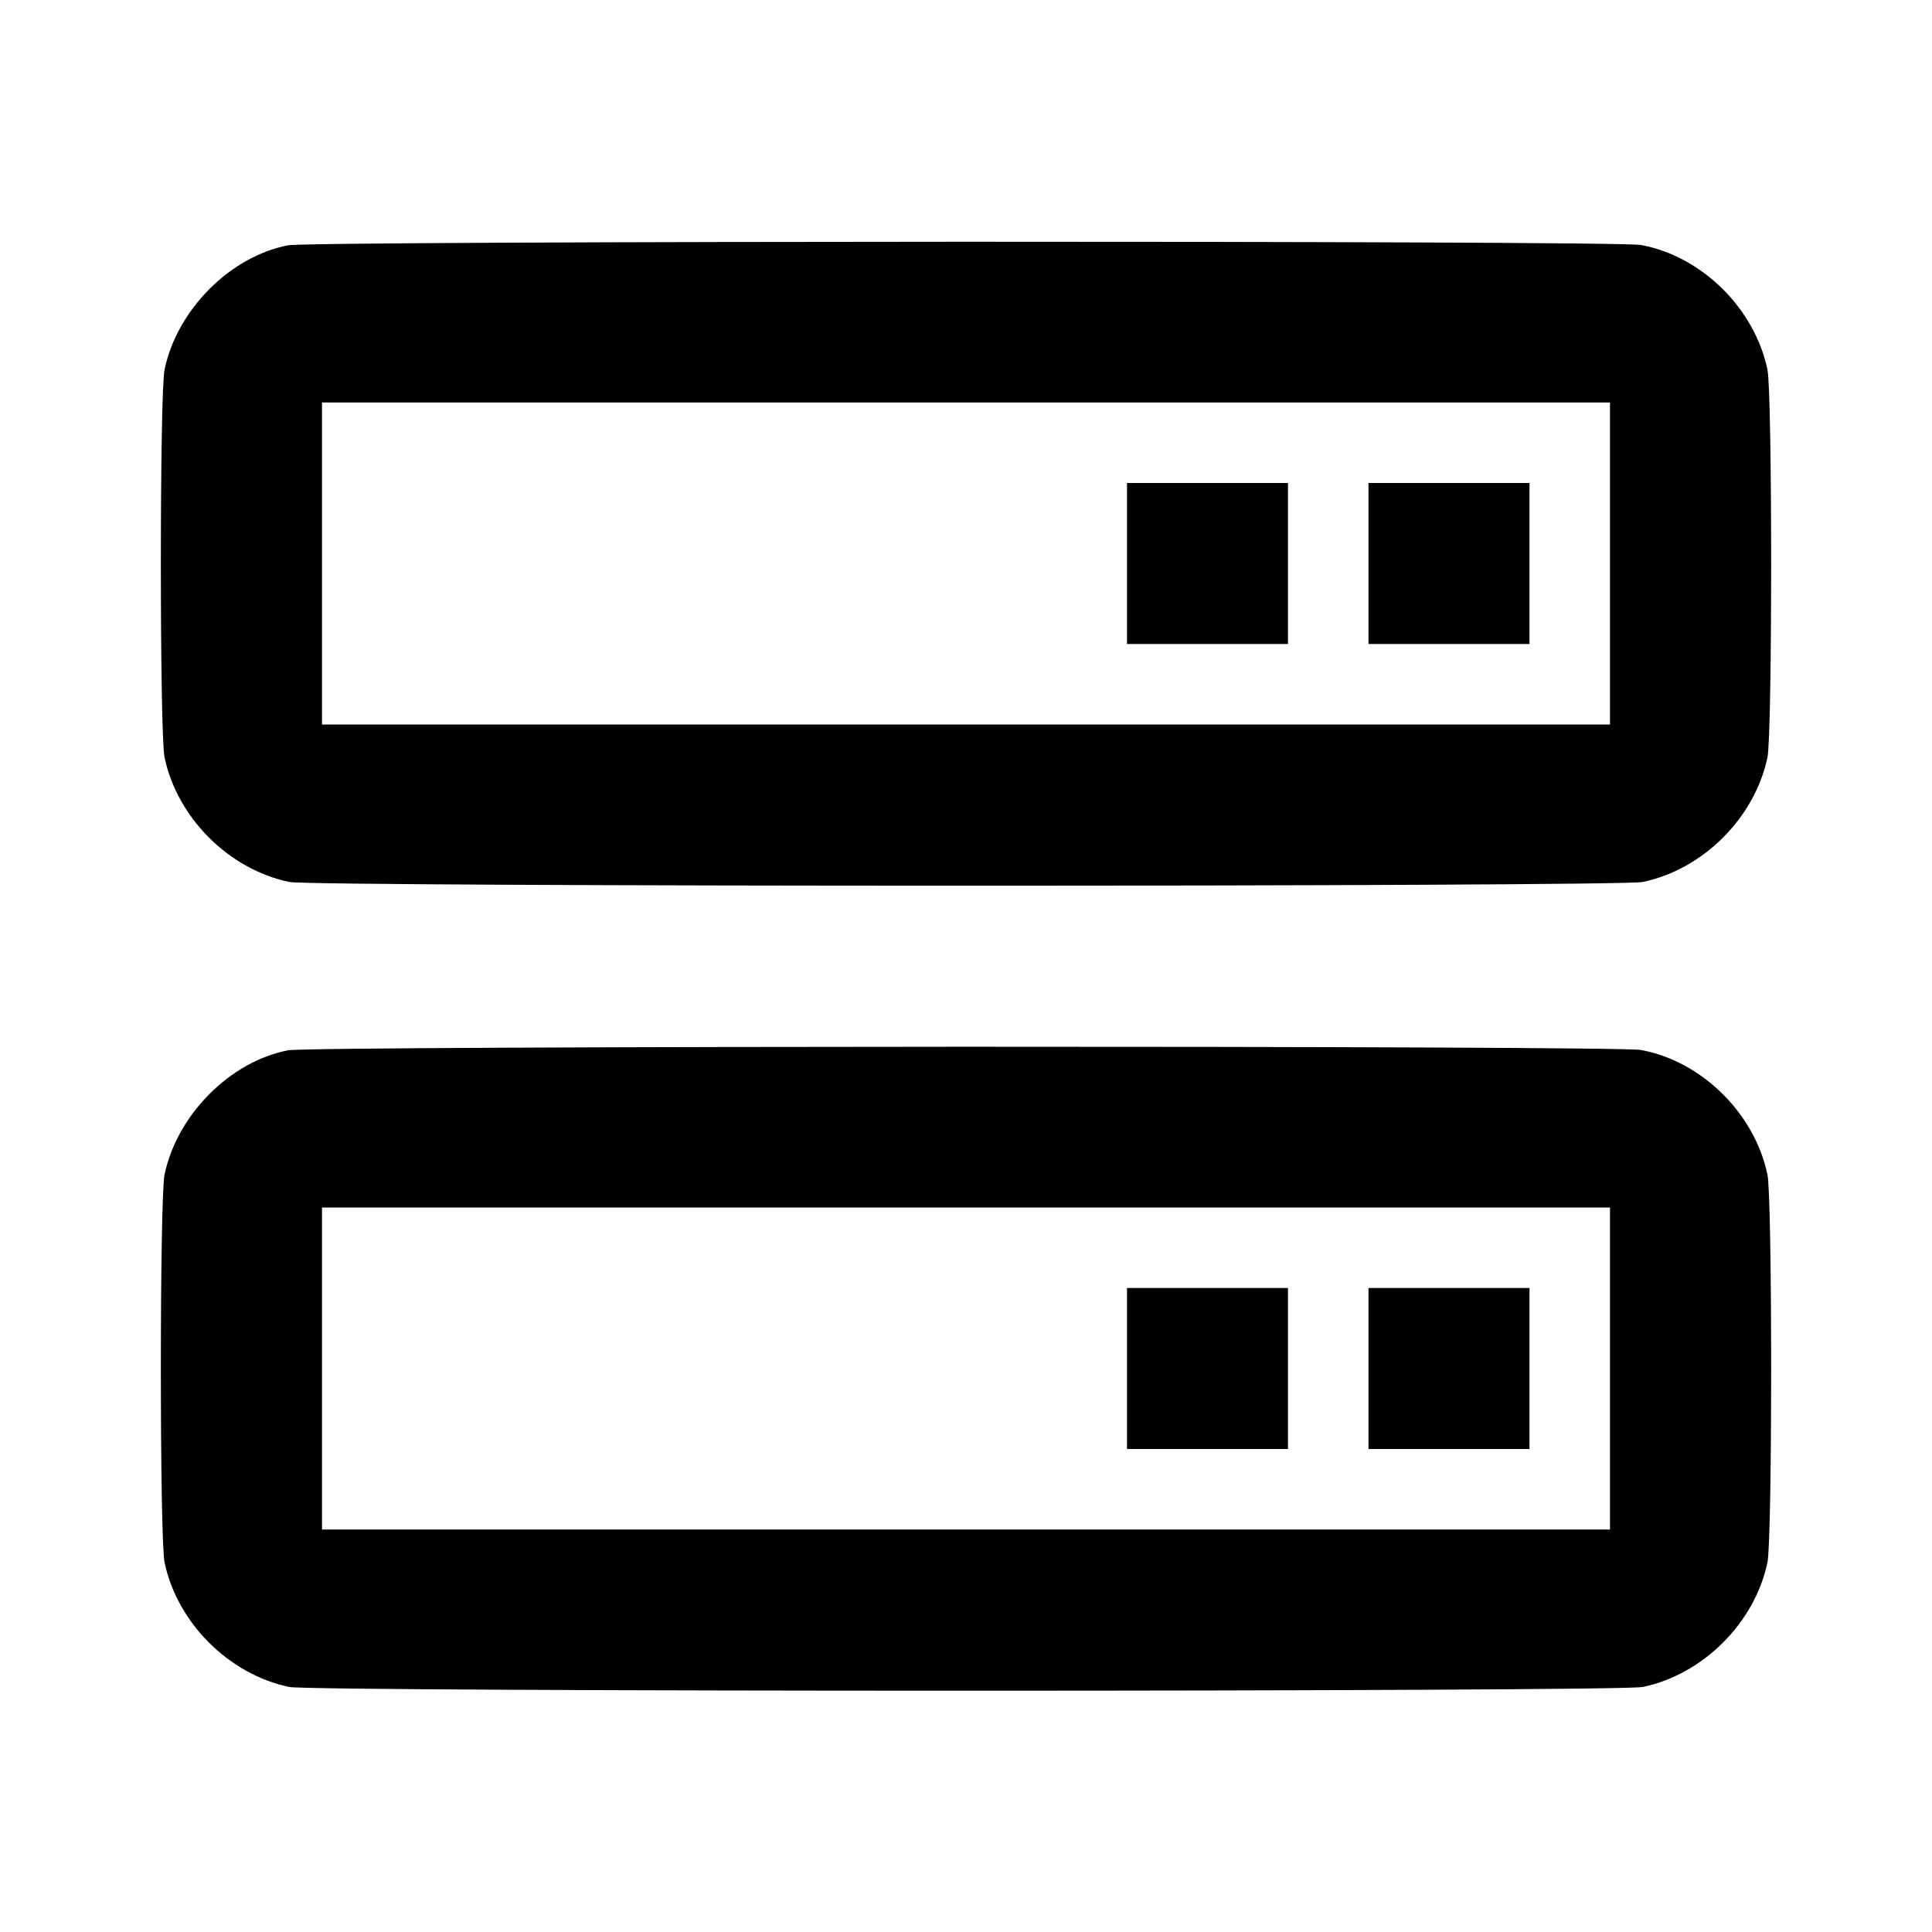 <svg viewBox="0 0 24 24" xmlns="http://www.w3.org/2000/svg"><path d="M3.580 3.047 C 2.859 3.185,2.199 3.848,2.044 4.592 C 1.983 4.884,1.983 9.116,2.044 9.408 C 2.201 10.158,2.842 10.799,3.592 10.956 C 3.892 11.018,20.108 11.018,20.408 10.956 C 21.158 10.799,21.799 10.158,21.956 9.408 C 22.017 9.116,22.017 4.884,21.956 4.592 C 21.797 3.830,21.138 3.181,20.383 3.043 C 20.075 2.987,3.875 2.991,3.580 3.047 M20.000 7.000 L 20.000 9.000 12.000 9.000 L 4.000 9.000 4.000 7.000 L 4.000 5.000 12.000 5.000 L 20.000 5.000 20.000 7.000 M14.000 7.000 L 14.000 8.000 15.000 8.000 L 16.000 8.000 16.000 7.000 L 16.000 6.000 15.000 6.000 L 14.000 6.000 14.000 7.000 M17.000 7.000 L 17.000 8.000 18.000 8.000 L 19.000 8.000 19.000 7.000 L 19.000 6.000 18.000 6.000 L 17.000 6.000 17.000 7.000 M3.580 13.047 C 2.859 13.185,2.199 13.848,2.044 14.592 C 1.983 14.884,1.983 19.116,2.044 19.408 C 2.201 20.158,2.842 20.799,3.592 20.956 C 3.892 21.018,20.108 21.018,20.408 20.956 C 21.158 20.799,21.799 20.158,21.956 19.408 C 22.017 19.116,22.017 14.884,21.956 14.592 C 21.797 13.830,21.138 13.181,20.383 13.043 C 20.075 12.987,3.875 12.991,3.580 13.047 M20.000 17.000 L 20.000 19.000 12.000 19.000 L 4.000 19.000 4.000 17.000 L 4.000 15.000 12.000 15.000 L 20.000 15.000 20.000 17.000 M14.000 17.000 L 14.000 18.000 15.000 18.000 L 16.000 18.000 16.000 17.000 L 16.000 16.000 15.000 16.000 L 14.000 16.000 14.000 17.000 M17.000 17.000 L 17.000 18.000 18.000 18.000 L 19.000 18.000 19.000 17.000 L 19.000 16.000 18.000 16.000 L 17.000 16.000 17.000 17.000 " stroke="none" fill-rule="evenodd" fill="black"></path></svg>